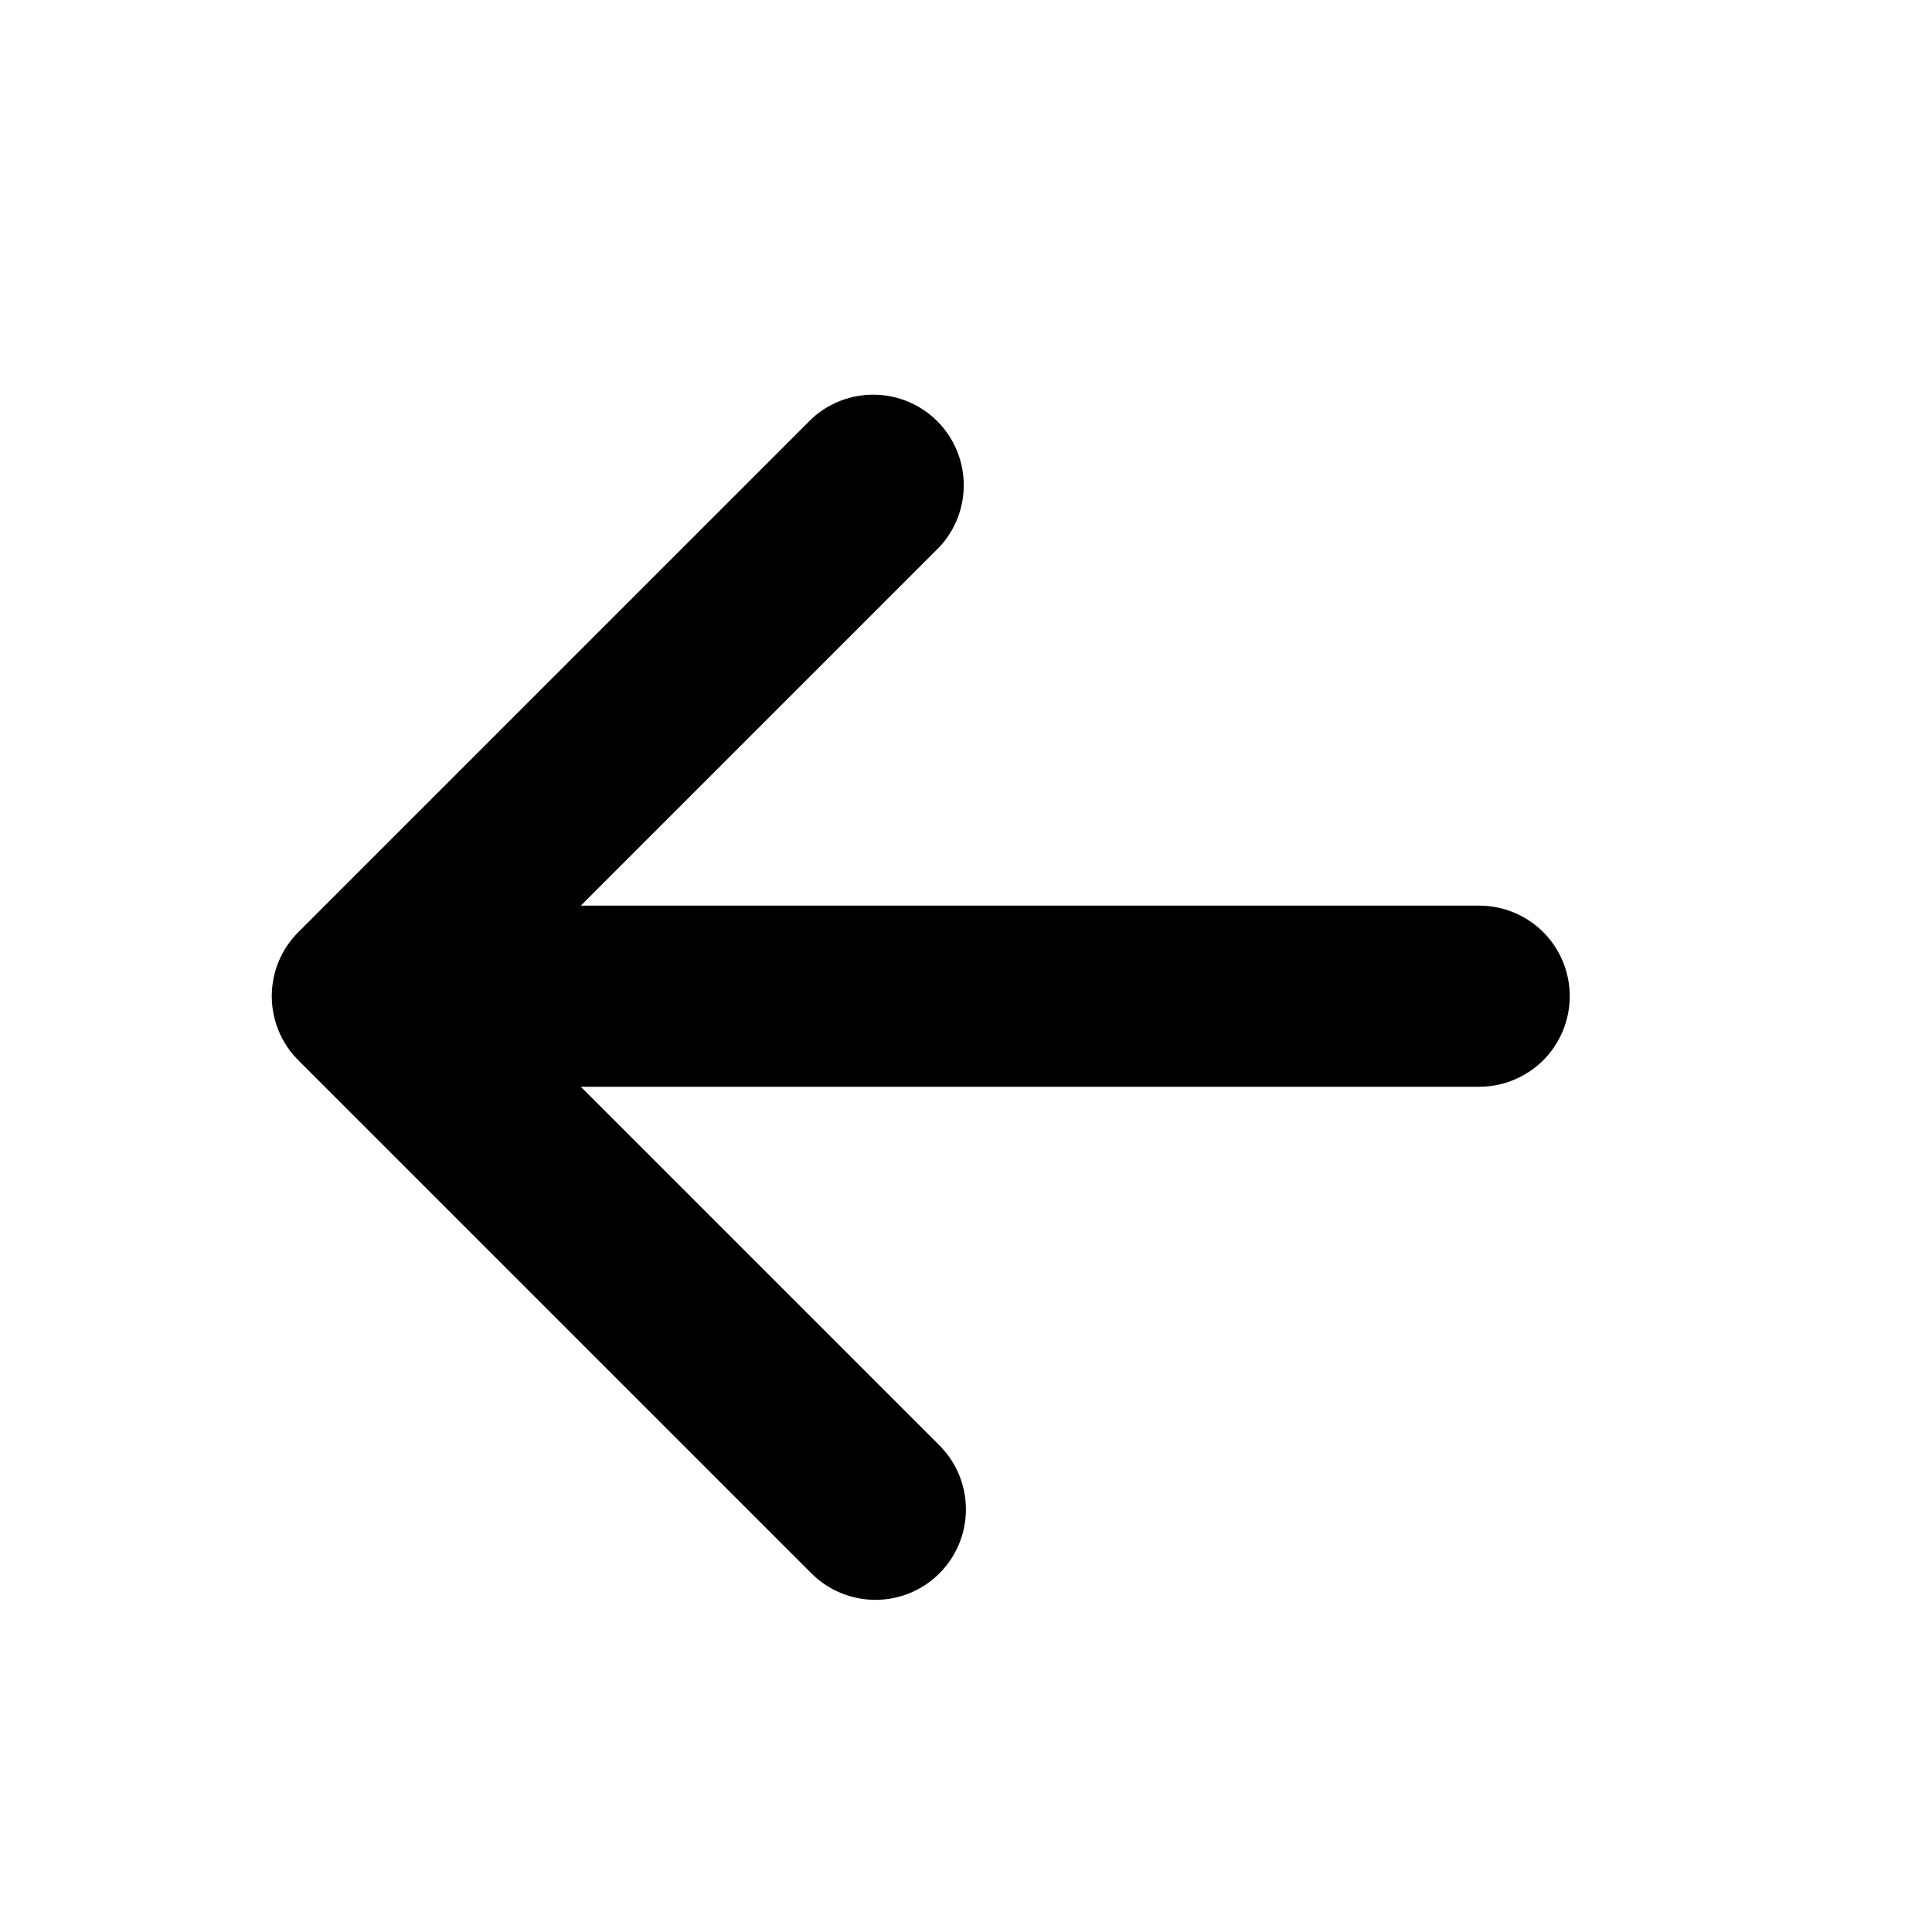 <svg width="24" height="24" viewBox="0 0 24 24" fill="none" xmlns="http://www.w3.org/2000/svg">
<path d="M11.67 19.545C11.459 19.756 11.173 19.874 10.875 19.874C10.577 19.874 10.291 19.756 10.08 19.545L3.705 13.17C3.494 12.959 3.376 12.673 3.376 12.375C3.376 12.077 3.494 11.791 3.705 11.58L10.08 5.205C10.293 5.006 10.575 4.898 10.867 4.903C11.158 4.908 11.437 5.026 11.643 5.232C11.849 5.438 11.967 5.717 11.972 6.008C11.977 6.3 11.869 6.582 11.67 6.795L7.215 11.25L18.375 11.25C18.673 11.25 18.959 11.368 19.171 11.579C19.381 11.79 19.5 12.077 19.5 12.375C19.5 12.673 19.381 12.96 19.171 13.171C18.959 13.382 18.673 13.5 18.375 13.5L7.215 13.5L11.67 17.955C11.881 18.166 11.999 18.452 11.999 18.75C11.999 19.048 11.881 19.334 11.67 19.545Z" fill="currentColor"/>
</svg>
